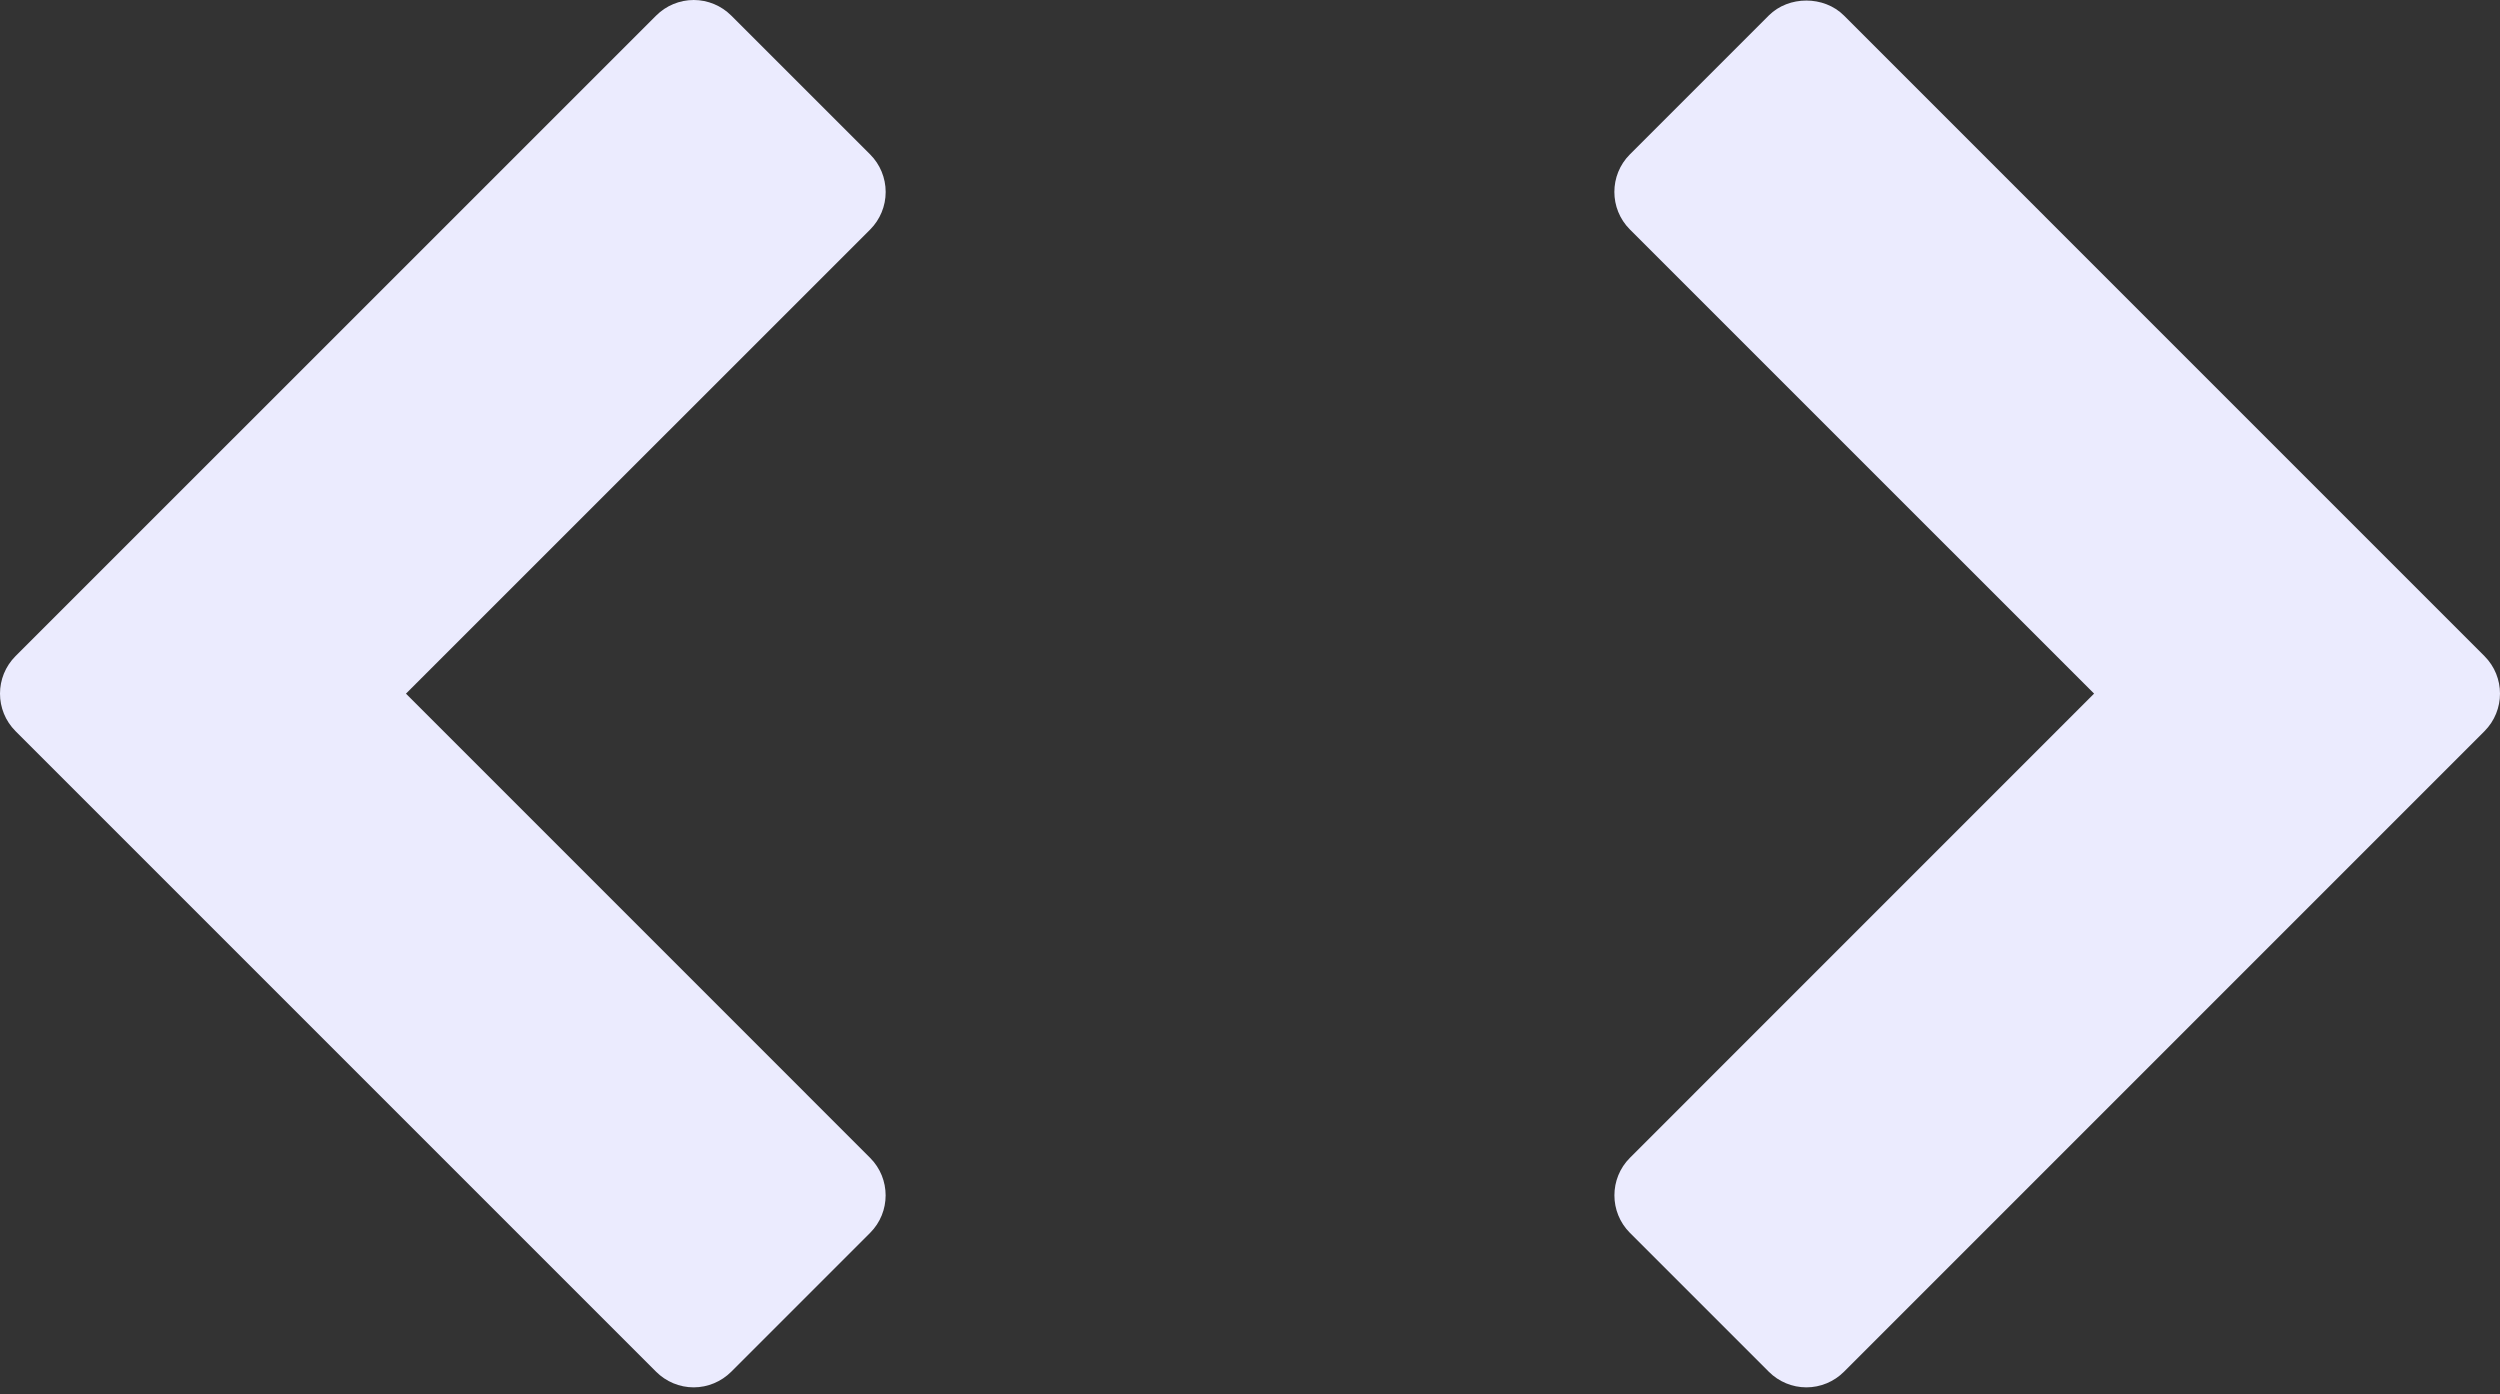 <svg width="52" height="29" viewBox="0 0 52 29" fill="none" xmlns="http://www.w3.org/2000/svg">
<rect x="0" y="0" width="52" height="29" fill="#333333" stroke="none"/>
<path d="M51.676 13.646L38.353 0.322C37.938 -0.092 37.205 -0.092 36.791 0.322L33.902 3.211C33.471 3.642 33.471 4.342 33.902 4.773L43.557 14.427L33.903 24.082C33.472 24.513 33.472 25.213 33.903 25.644L36.792 28.533C36.999 28.74 37.28 28.857 37.573 28.857C37.865 28.857 38.147 28.74 38.354 28.533L51.676 15.21C52.108 14.777 52.108 14.078 51.676 13.646Z" fill="#EBEBFE"/>
<path d="M18.097 24.082L8.444 14.428L18.099 4.775C18.306 4.567 18.422 4.287 18.422 3.993C18.422 3.701 18.306 3.419 18.099 3.212L15.21 0.324C15.003 0.117 14.722 0 14.429 0C14.136 0 13.855 0.117 13.648 0.324L0.324 13.646C-0.108 14.078 -0.108 14.777 0.324 15.209L13.647 28.532C13.854 28.739 14.136 28.857 14.428 28.857C14.721 28.857 15.002 28.739 15.21 28.532L18.098 25.644C18.529 25.213 18.529 24.513 18.097 24.082Z" fill="#EBEBFE"/>
</svg>
